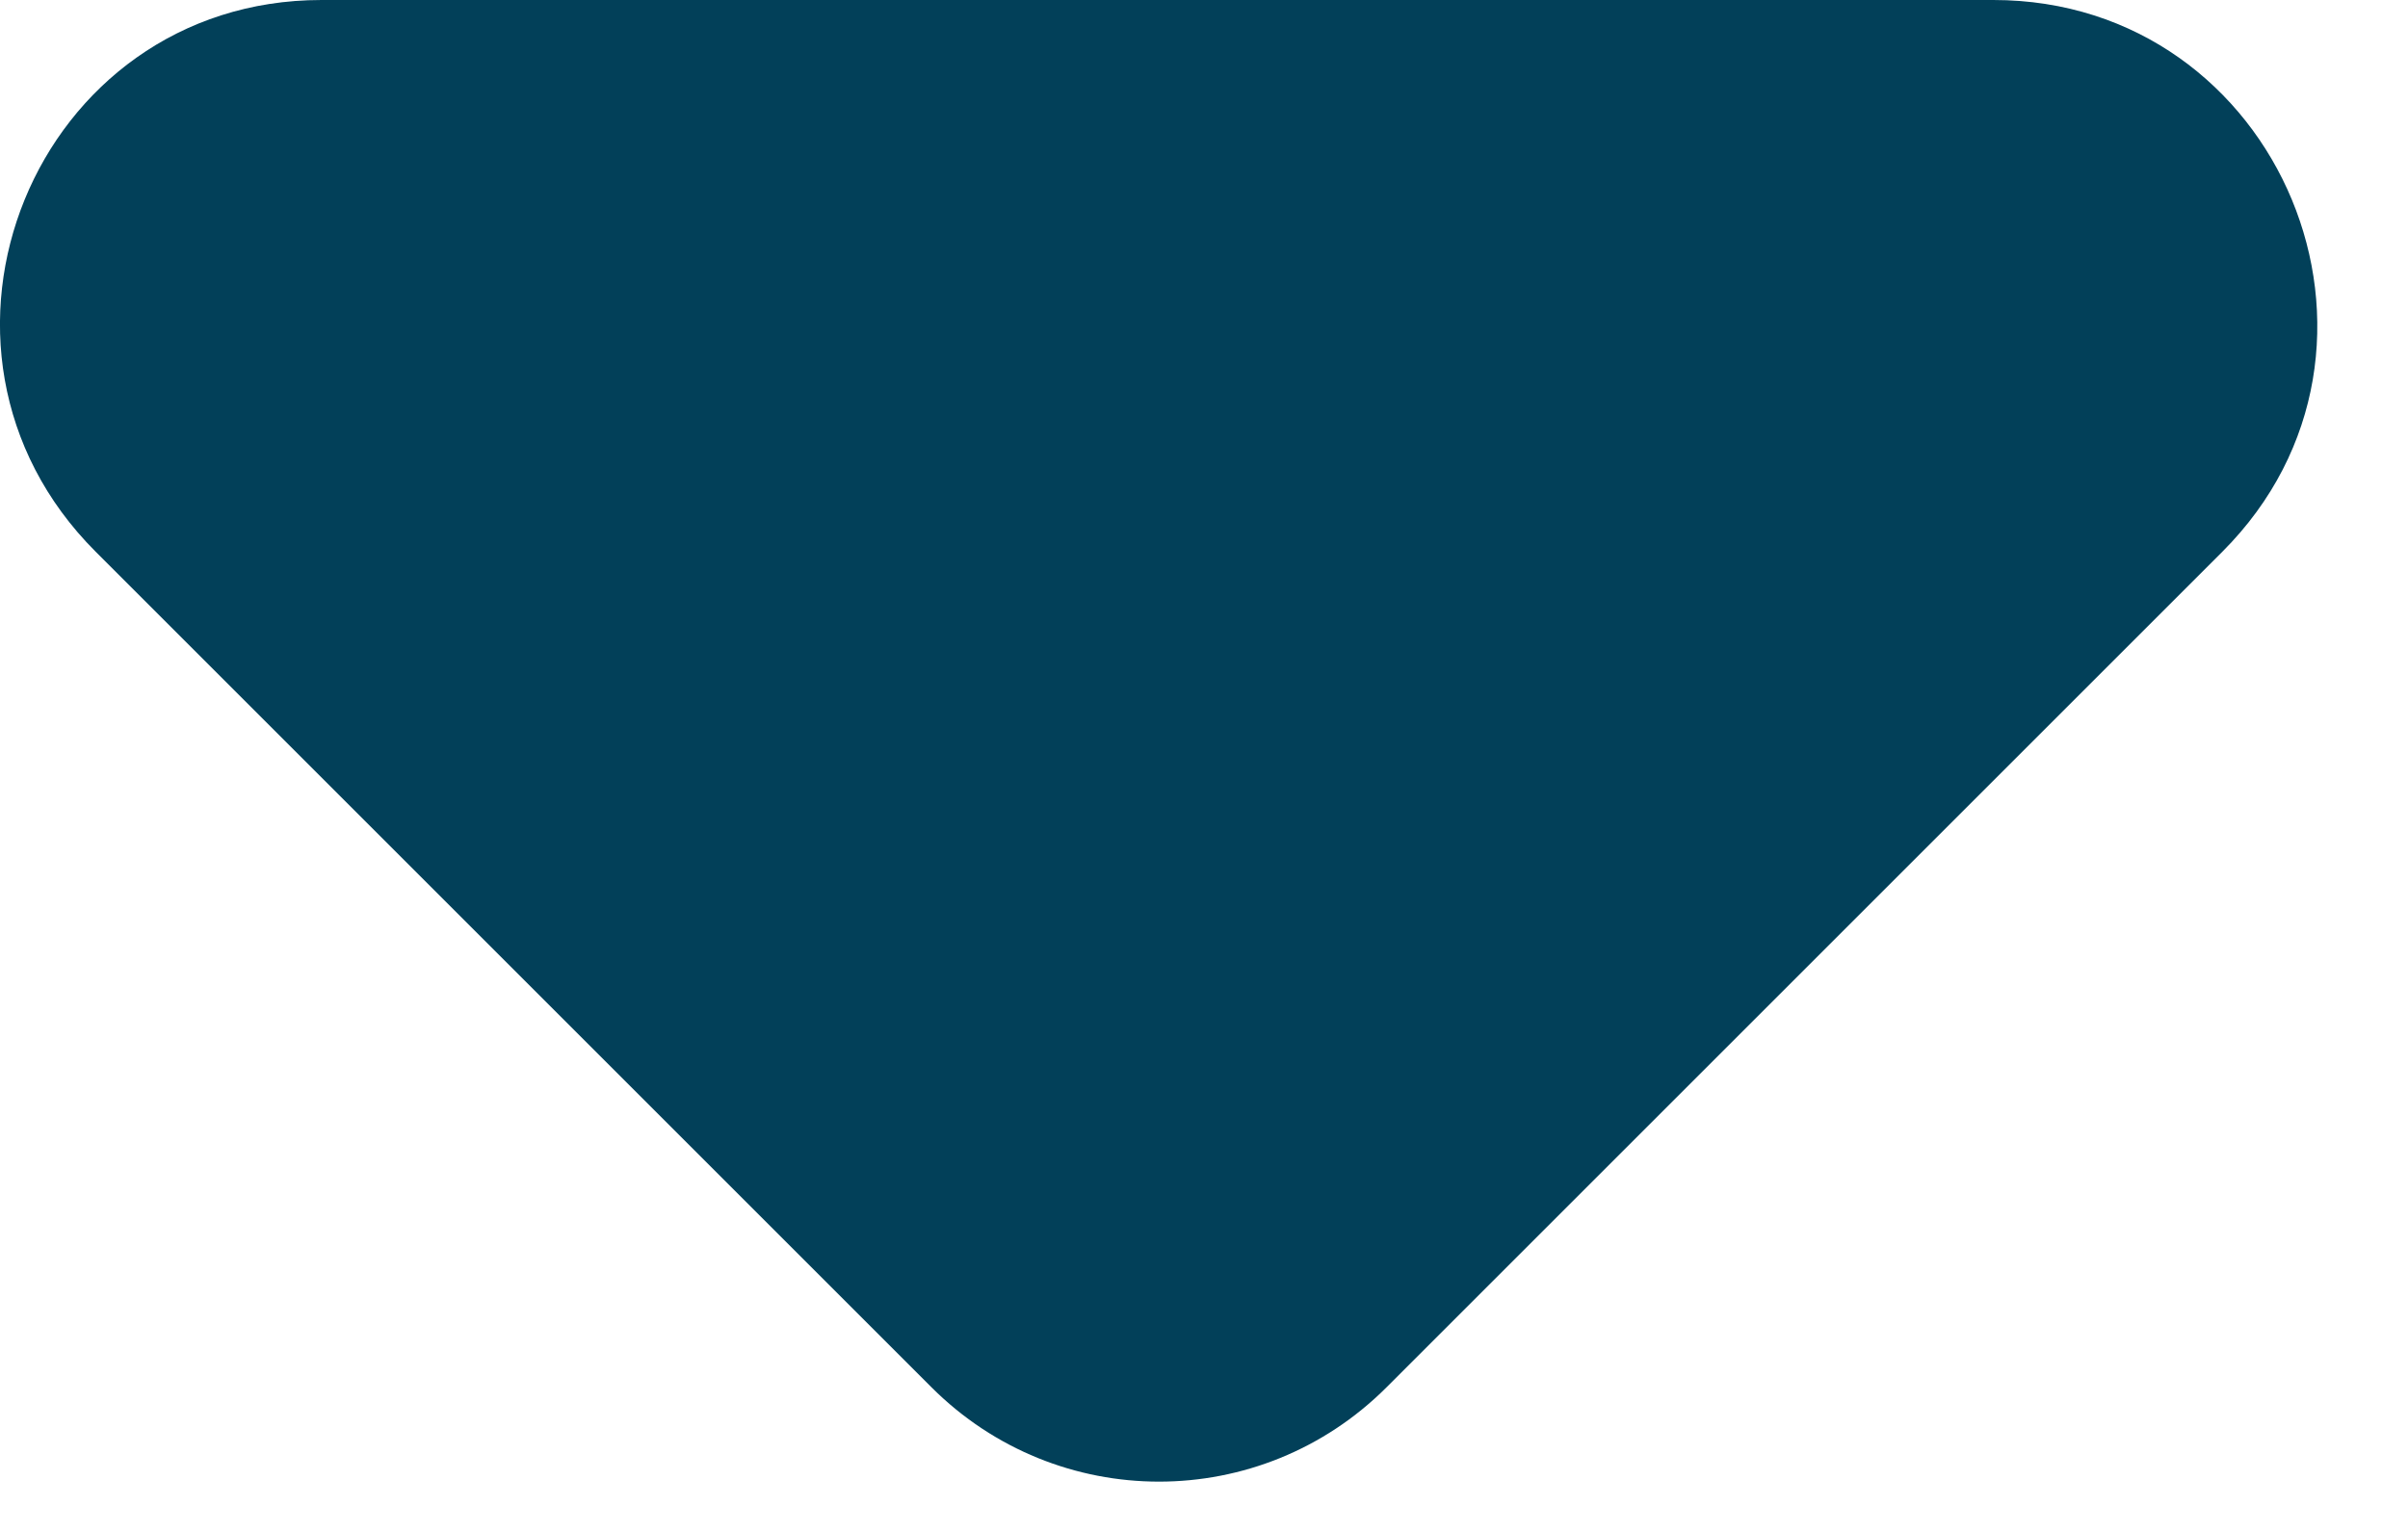 <svg width="11" height="7" viewBox="0 0 11 7" fill="none" xmlns="http://www.w3.org/2000/svg">
<path d="M0.437 2.521L4.255 6.339C4.83 6.914 5.759 6.914 6.334 6.339L10.152 2.521C11.081 1.592 10.418 0 9.106 0H1.469C0.157 0 -0.492 1.592 0.437 2.521Z" fill="#024059"/>
</svg>
